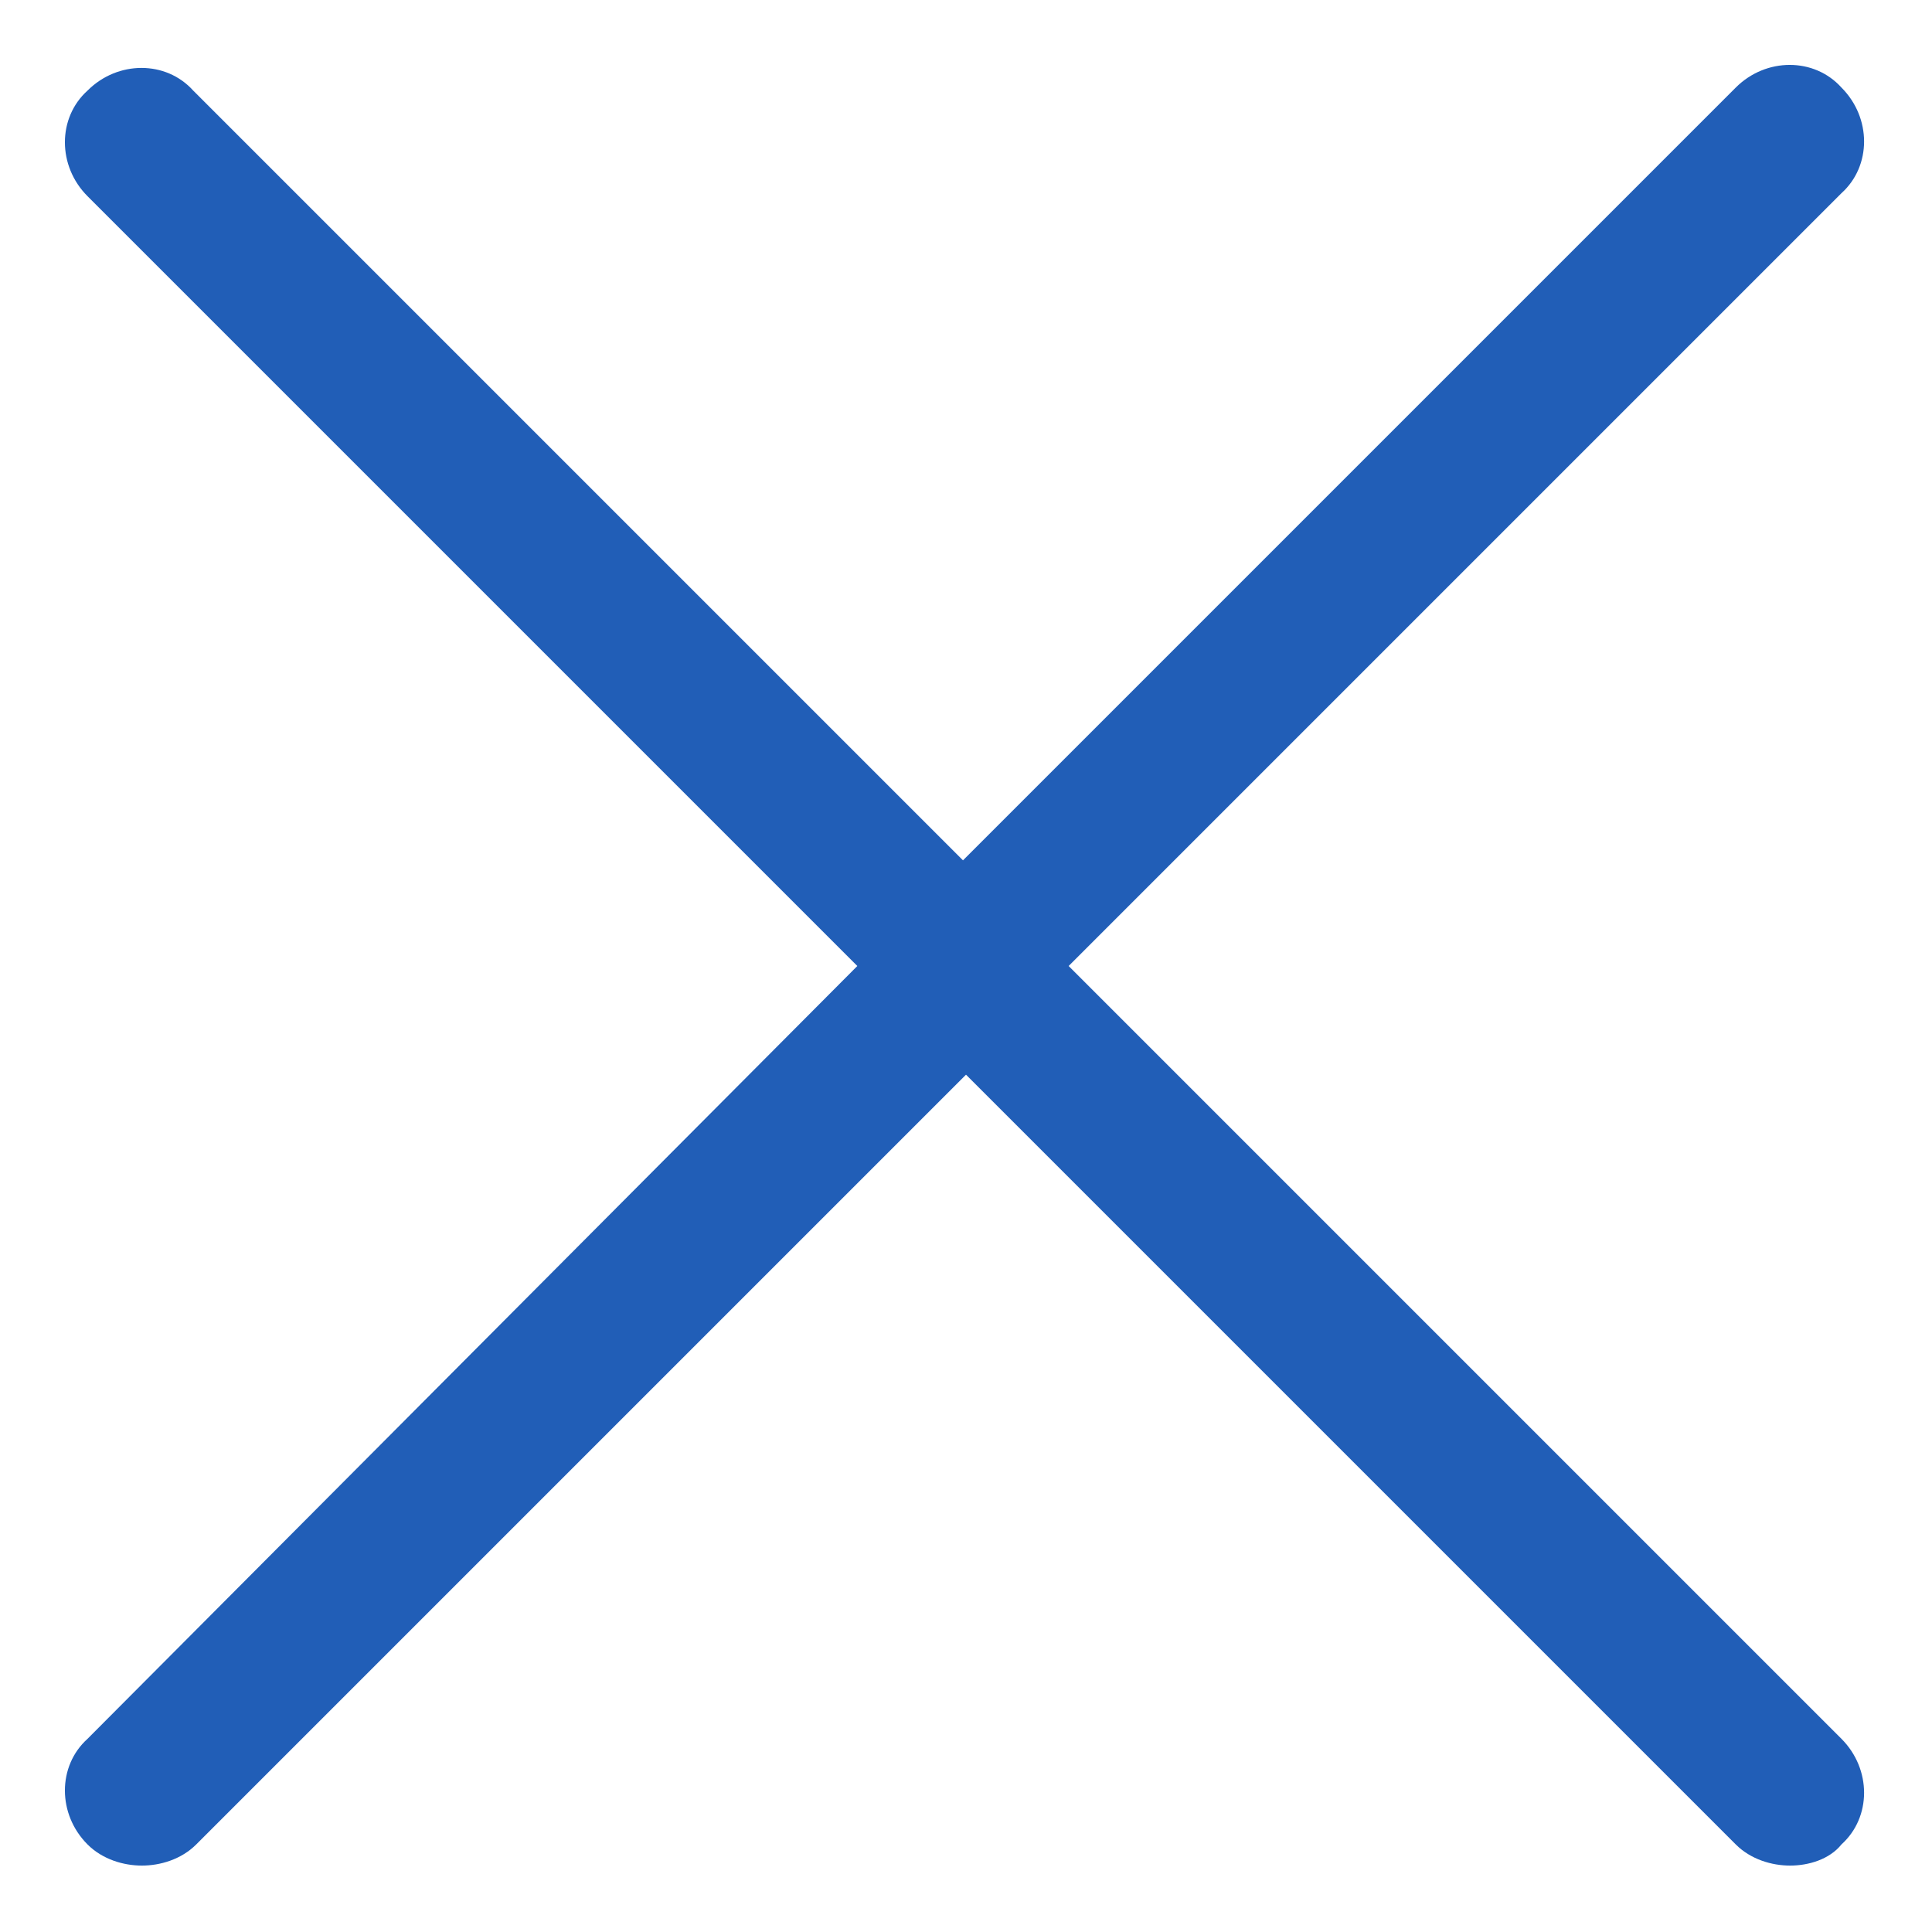 <?xml version="1.0" encoding="utf-8"?>
<!-- Generator: Adobe Illustrator 19.2.1, SVG Export Plug-In . SVG Version: 6.00 Build 0)  -->
<svg version="1.1" id="Layer_1" xmlns="http://www.w3.org/2000/svg" xmlns:xlink="http://www.w3.org/1999/xlink" x="0px" y="0px"
	 viewBox="0 0 64 64" style="enable-background:new 0 0 64 64;" xml:space="preserve" fill="#215eb7">
<path d="M35.4,32L61,6.4c1-0.9,1-2.5,0-3.5c-0.9-1-2.5-1-3.5,0L31.9,28.5L6.4,3C5.5,2,3.9,2,2.9,3c-1,0.9-1,2.5,0,3.5L28.4,32
	L2.9,57.6c-1,0.9-1,2.5,0,3.5c0.5,0.5,1.2,0.7,1.8,0.7c0.6,0,1.3-0.2,1.8-0.7L32,35.6l25.5,25.5c0.5,0.5,1.2,0.7,1.8,0.7
	c0.6,0,1.3-0.2,1.7-0.7c1-0.9,1-2.5,0-3.5L35.4,32z"/>
</svg>
